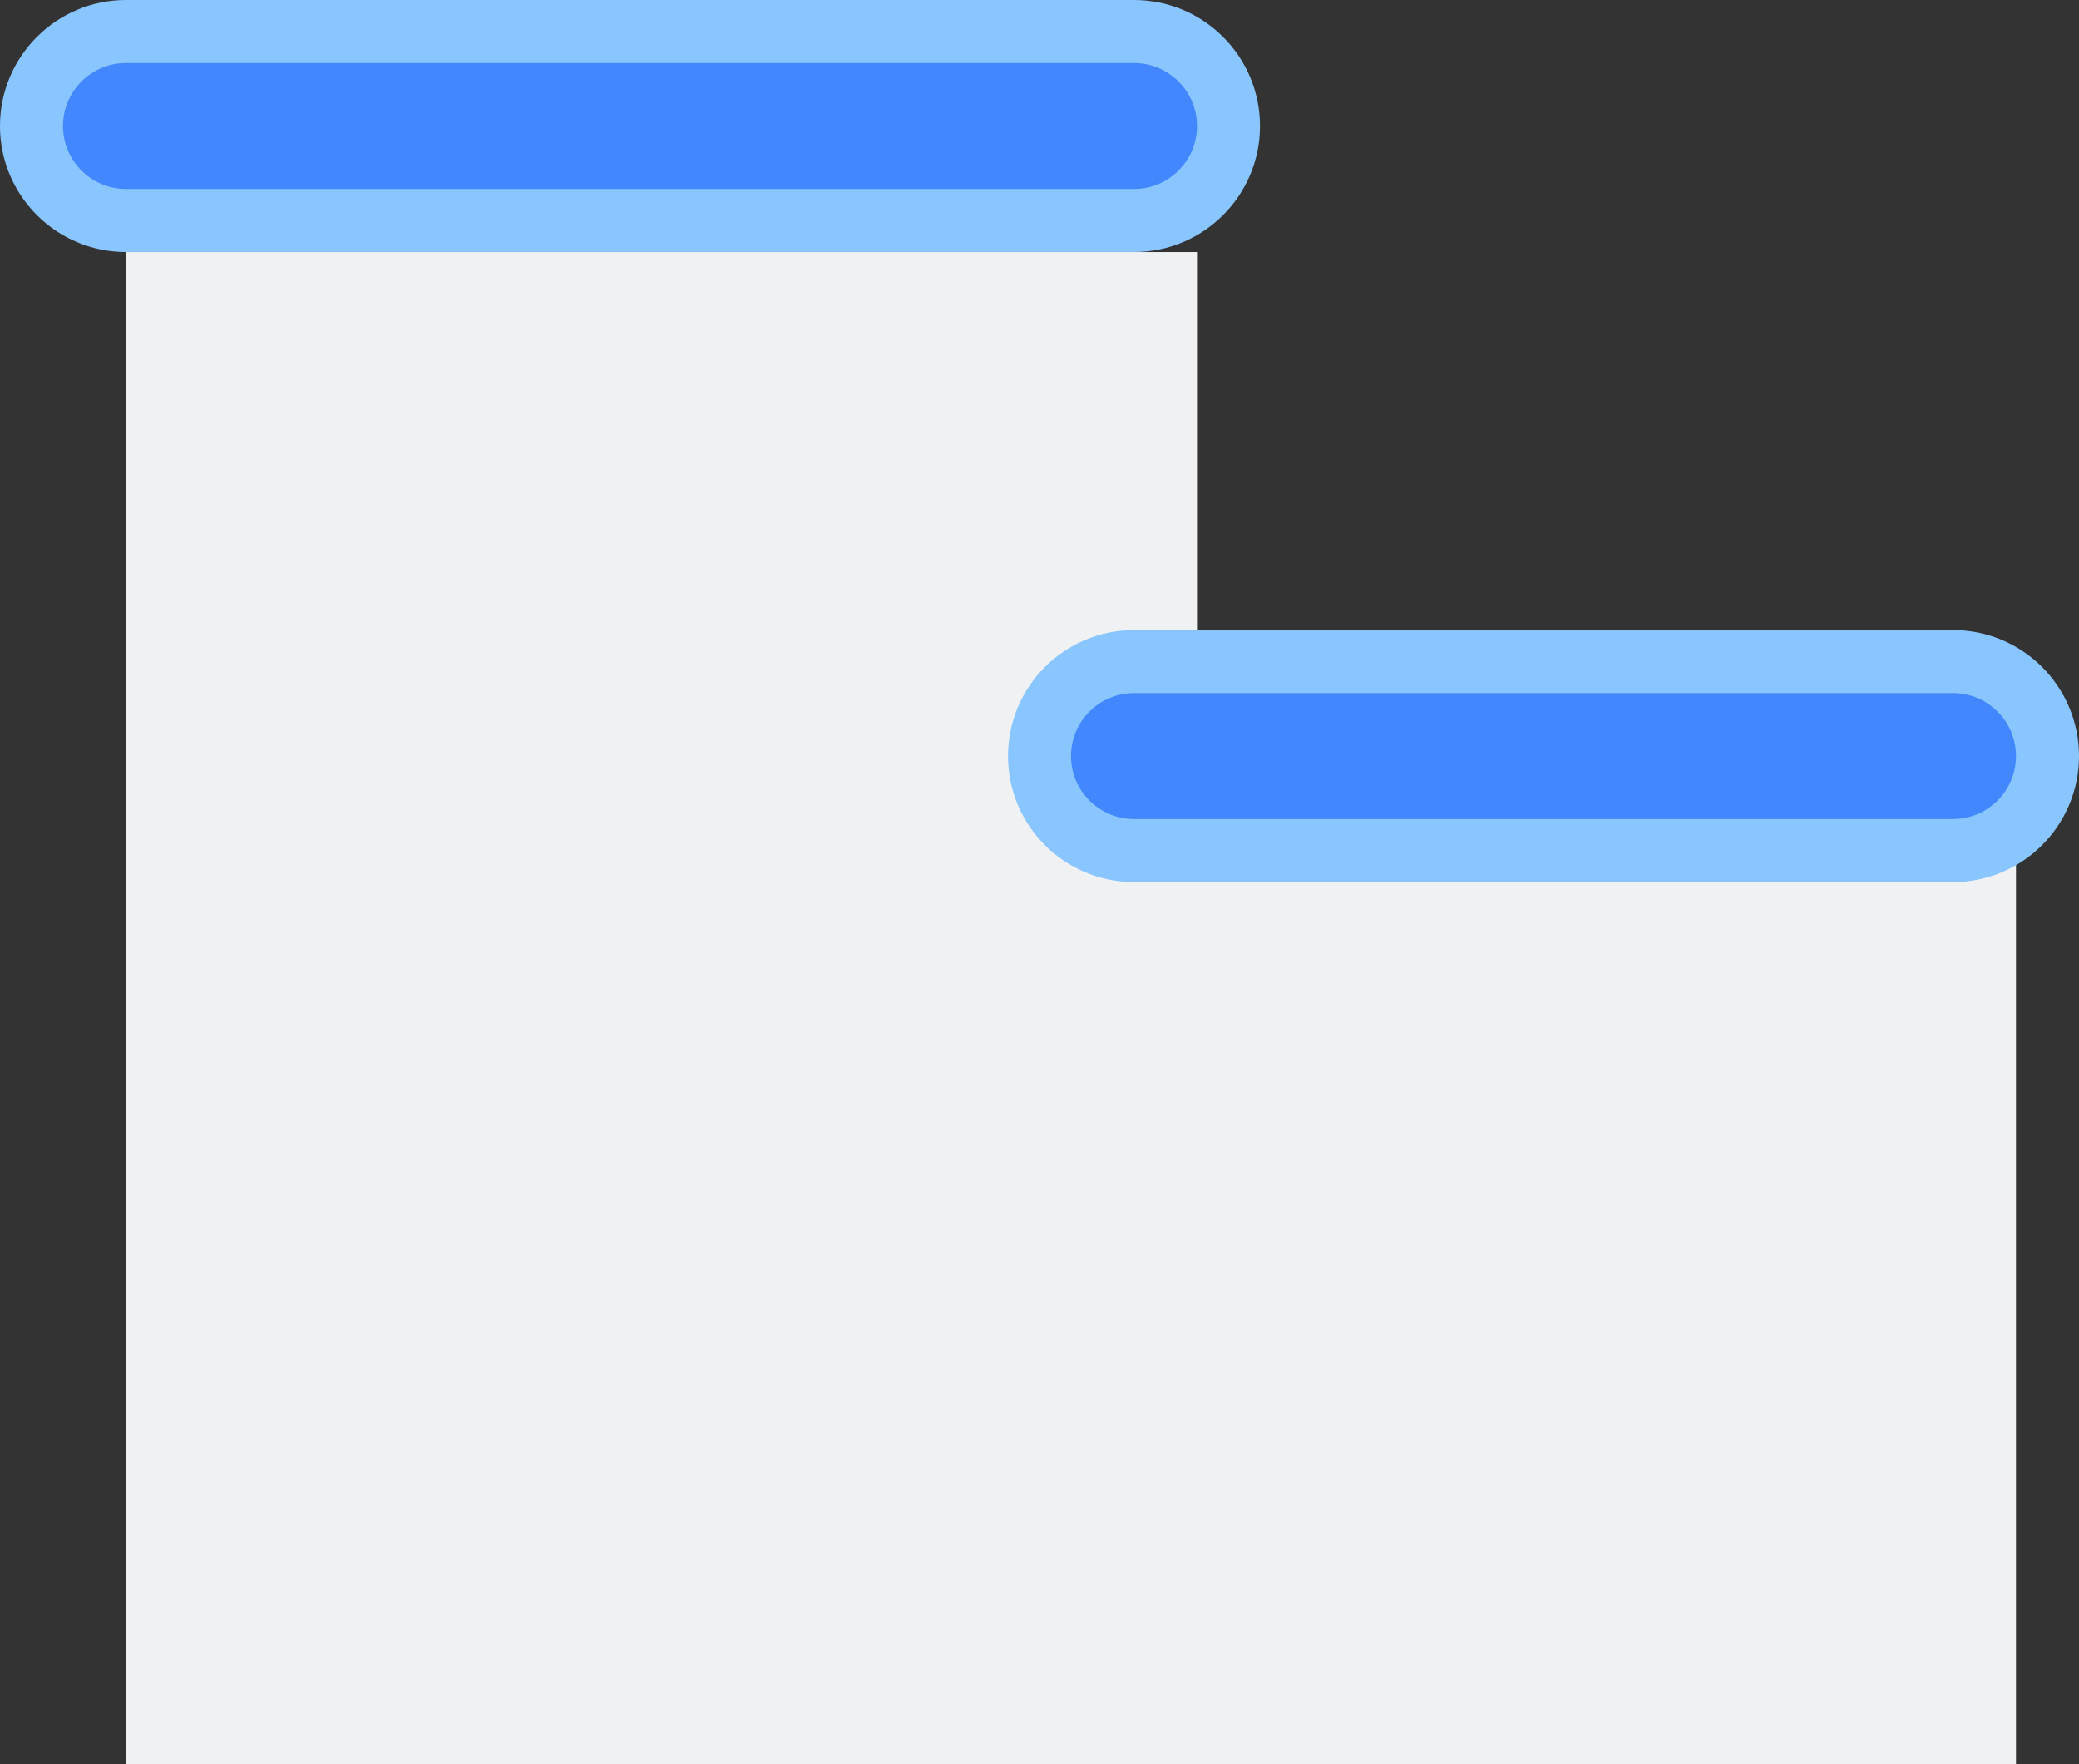 <?xml version="1.0" encoding="UTF-8"?>
<svg width="33px" height="28px" viewBox="0 0 33 28" version="1.1" xmlns="http://www.w3.org/2000/svg" xmlns:xlink="http://www.w3.org/1999/xlink">
    <rect x="0" y="0" width="33" height="28" fill="#333333" stroke="none"/>
    <!-- Generator: Sketch 52.4 (67378) - http://www.bohemiancoding.com/sketch -->
    <title></title>
    <desc>Created with Sketch.</desc>
    <g id="橱柜定制" stroke="none" stroke-width="1" fill="none" fill-rule="evenodd">
        <g id="台面弹框-不选后挡水" transform="translate(-786, -486)" fill-rule="nonzero">
            <g id="矩形洞-copy" transform="translate(768, 466)">
                <g id="分组-2" transform="translate(18, 20)">
                    <rect id="矩形" fill="#F0F1F2" x="2" y="11" width="30" height="17"></rect>
                    <rect id="矩形" fill="#F0F1F2" transform="translate(10.5, 16) rotate(90) translate(-10.5, -16) " x="-1.5" y="7.5" width="24" height="17"></rect>
                    <path d="M2,0.5 C1.172,0.5 0.5,1.172 0.5,2 C0.5,2.828 1.172,3.5 2,3.5 L18,3.5 C18.828,3.5 19.5,2.828 19.5,2 C19.5,1.172 18.828,0.5 18,0.5 L2,0.5 Z M18,10.5 C17.172,10.5 16.5,11.172 16.5,12 C16.5,12.828 17.172,13.5 18,13.5 L31,13.5 C31.828,13.5 32.5,12.828 32.5,12 C32.5,11.172 31.828,10.5 31,10.5 L18,10.5 Z" id="合并形状" stroke="#89C6FF" fill="#4387FF"></path>
                </g>
            </g>
        </g>
    </g>
</svg>